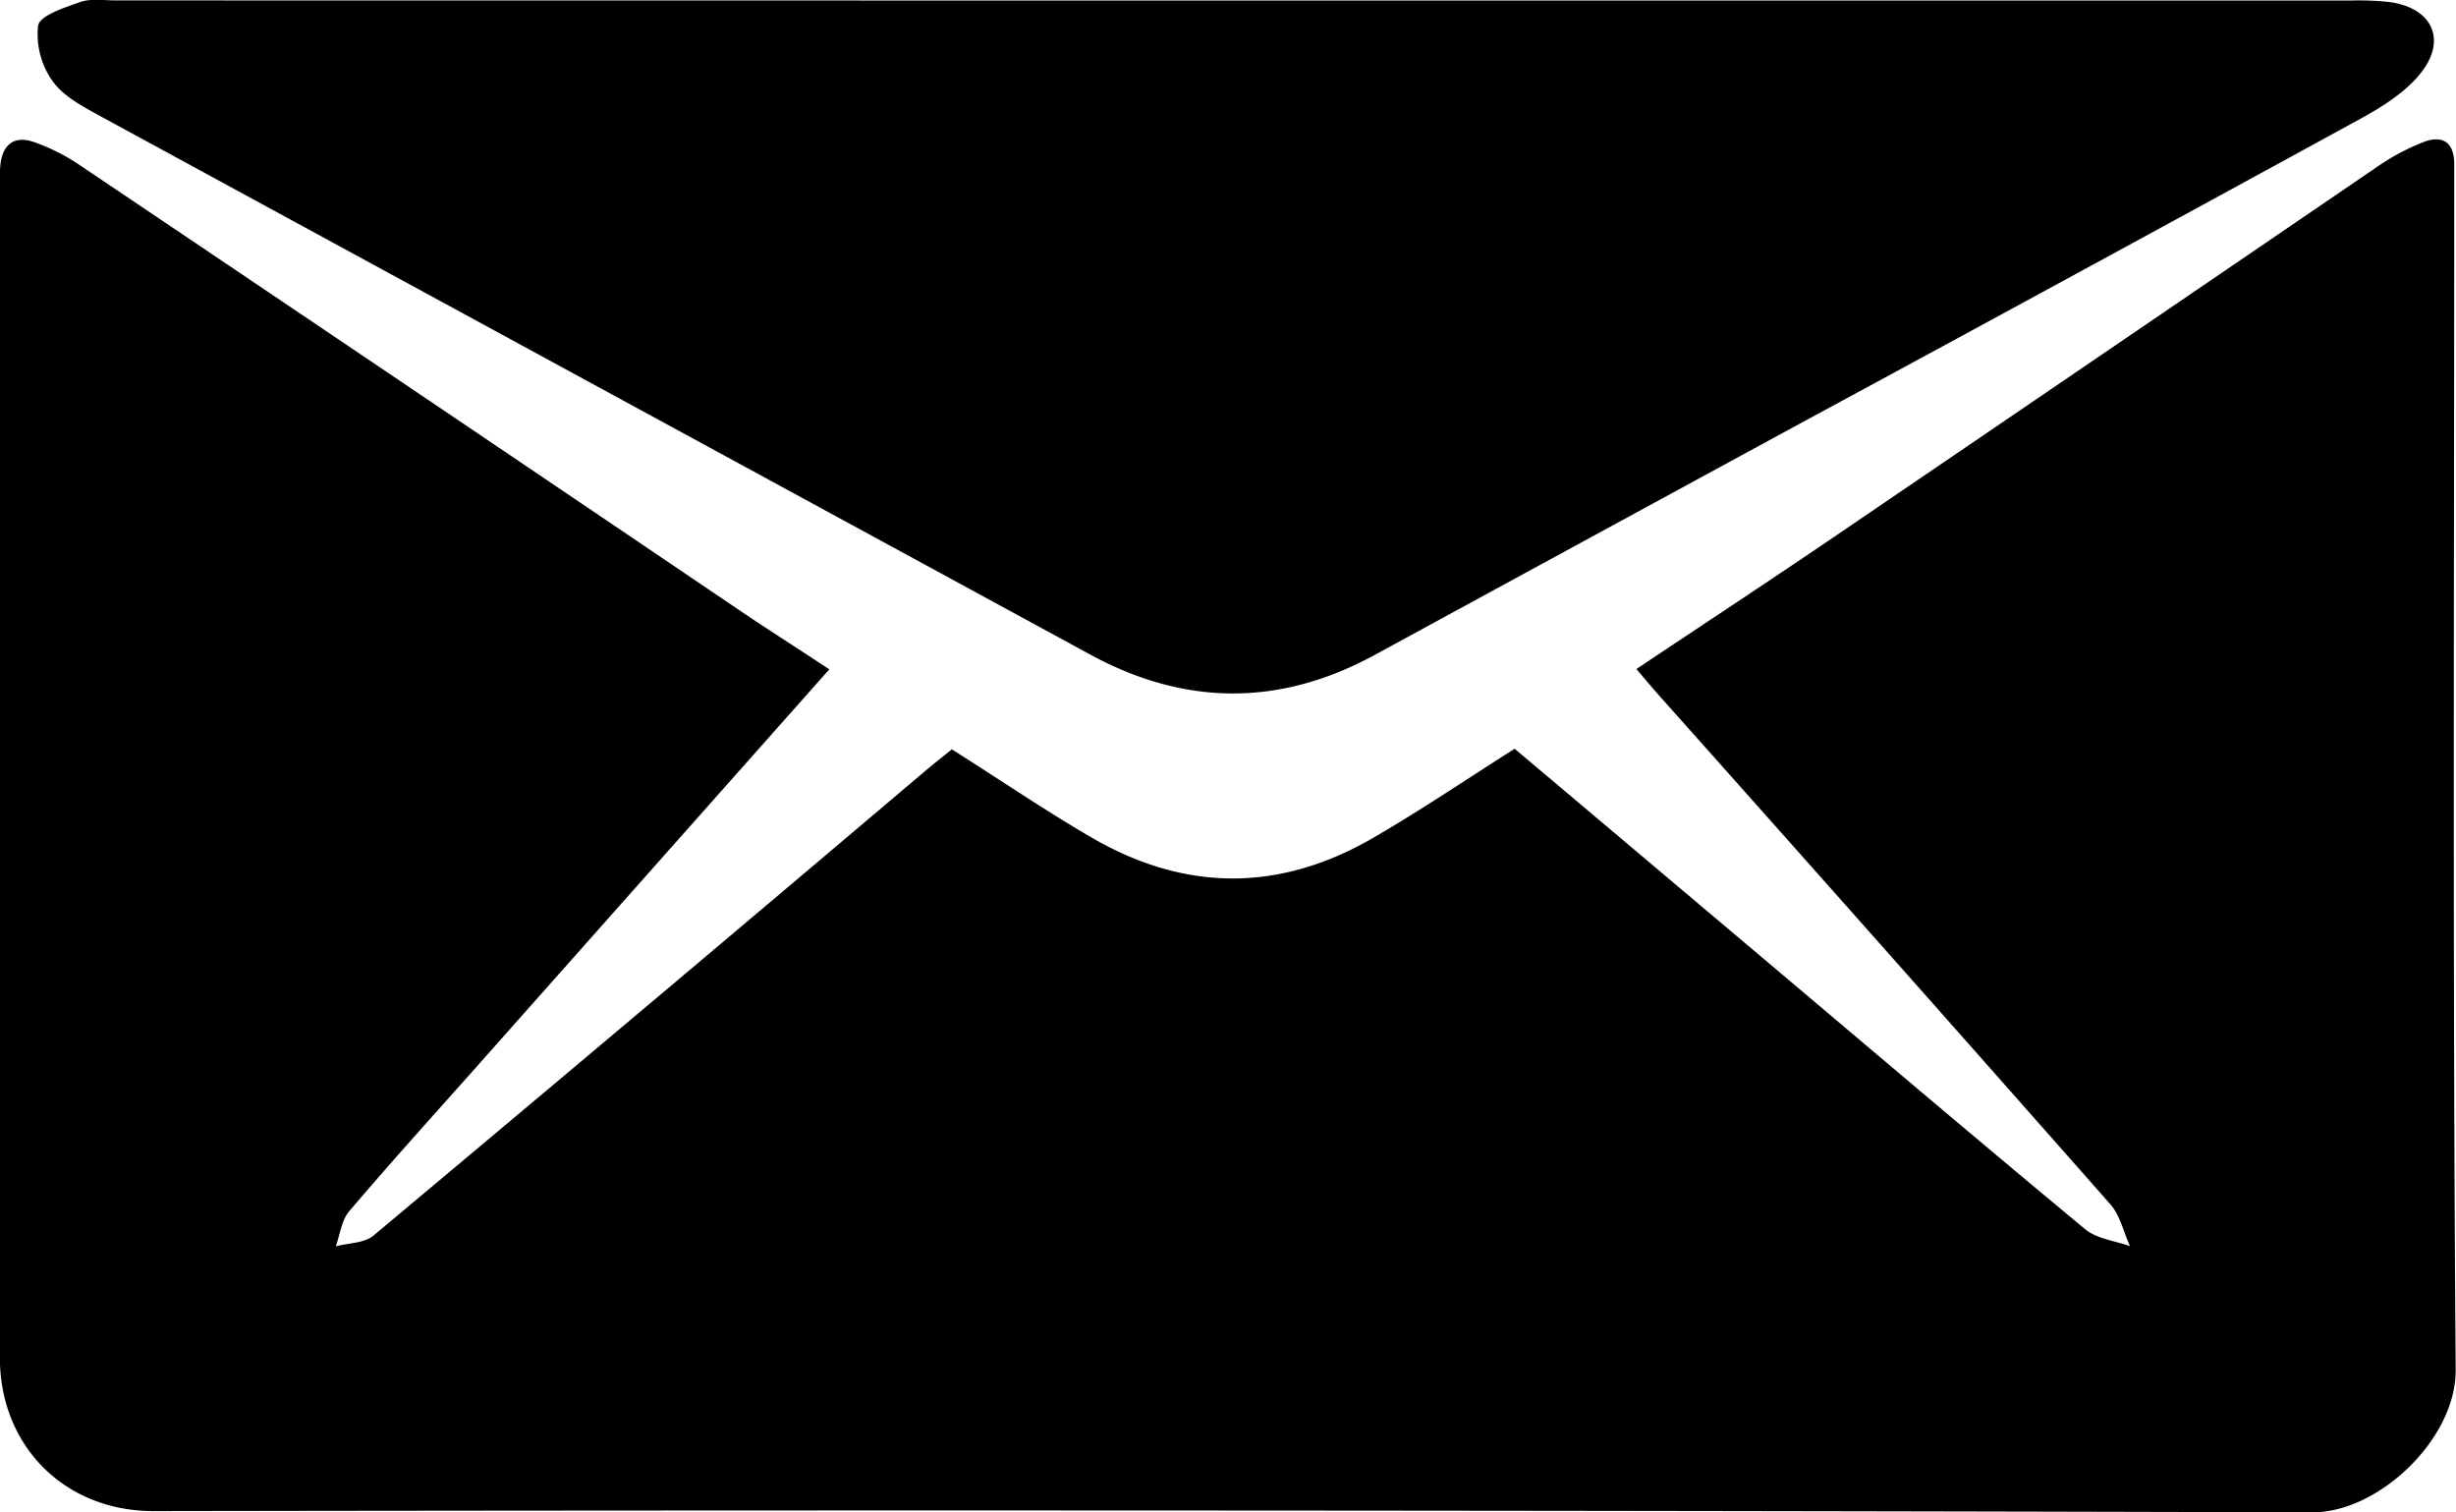 <svg xmlns="http://www.w3.org/2000/svg" viewBox="0 0 416.27 256.3"><g id="Ebene_2" data-name="Ebene 2"><g id="Ebene_1-2" data-name="Ebene 1"><path d="M140.56,113.44,80,181.67c-7,7.85-14,15.61-20.81,23.61-1.3,1.52-1.55,3.94-2.28,5.95,2.16-.58,4.84-.52,6.39-1.82q46.94-39.28,93.65-78.86c1.39-1.17,2.82-2.29,4.38-3.55,8,5.05,15.66,10.28,23.69,14.95,15.84,9.22,31.94,9.26,47.8,0,8.05-4.67,15.77-9.9,23.9-15.05q20.87,17.59,41.64,35.12c18.33,15.47,36.6,31,55.07,46.32,2,1.63,5,1.94,7.58,2.86-1.08-2.38-1.66-5.2-3.31-7.08q-38.18-43.28-76.59-86.35c-1.2-1.35-2.35-2.74-3.76-4.38,11.31-7.55,22.42-14.86,33.41-22.33q46.26-31.47,92.46-63a38,38,0,0,1,7.46-3.95c3.14-1.24,5.22-.17,5.29,3.54,0,1.17,0,2.33,0,3.5,0,67-.27,134,.25,201,.09,11.65-13,24.2-24.3,24.16q-183-.5-365.94-.21c-15,0-26-11-26-26v-197c0-1.66-.08-3.34.07-5,.33-3.57,2.31-5.24,5.78-4a33.83,33.83,0,0,1,7.53,3.78q57,38.35,113.86,76.83C131.51,107.54,135.83,110.32,140.56,113.44Z"/><path d="M209.05.09H398.54A46.84,46.84,0,0,1,405,.35c7.42,1,9.88,6.64,5,12.4-2.61,3.07-6.32,5.41-9.91,7.37q-48,26.25-96.05,52.23Q268.52,91.66,233,111c-16.05,8.74-32.07,8.67-48.1,0Q101.15,65.45,17.38,19.89c-3-1.66-6.47-3.4-8.41-6.06A13.66,13.66,0,0,1,6.46,4.34c.32-1.73,4.5-3.06,7.15-4,1.8-.63,4-.27,6-.27Z"/></g></g></svg>